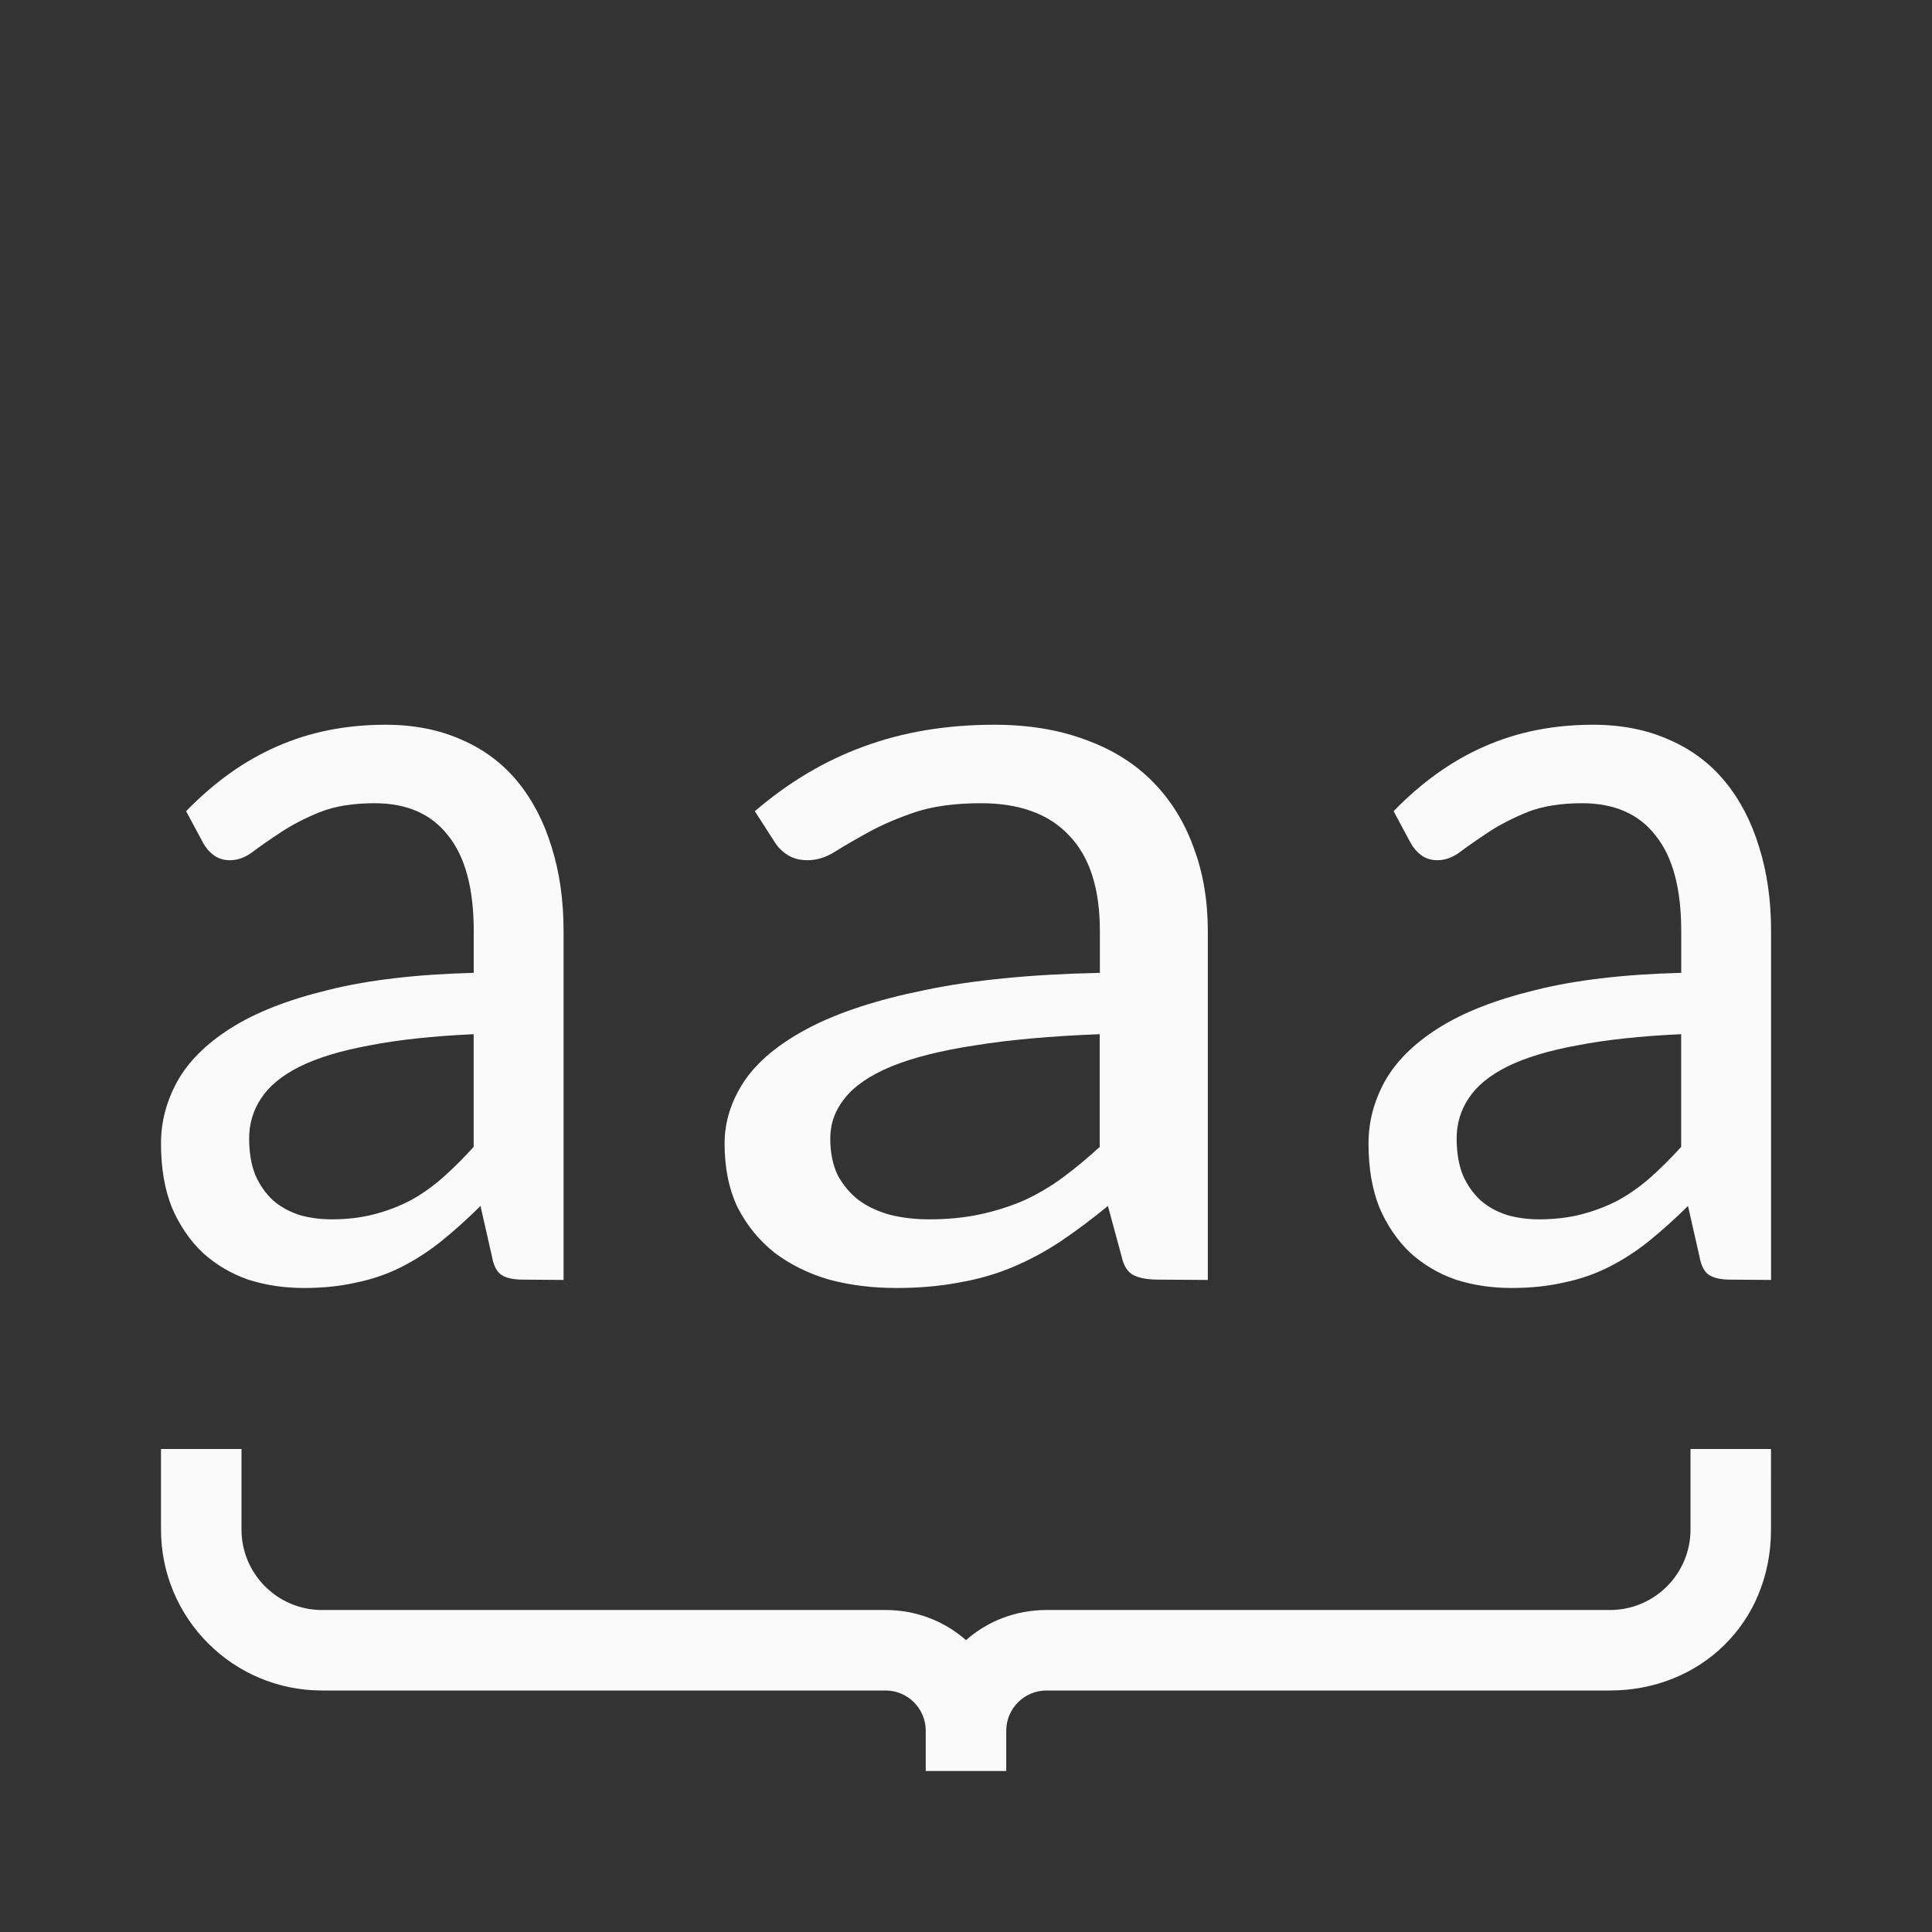 <svg viewBox="0 0 24 24" xmlns="http://www.w3.org/2000/svg"><rect x="0" y="0" width="24" height="24" fill="#333333" stroke="none"/><g fill="#fafafa"><path d="m22 18h-1v1c0 .552-.448 1-1 1-2.333 0-4.667 0-7 0-.382 0-.735.139-1 .375-.265-.236-.618-.375-1-.375-2.333 0-4.667 0-7 0-.552 0-1-.448-1-1v-1h-1v1c0 1.105.895 2 2 2h7c.276 0 .5.224.5.5v.5h1v-.5c0-.276.224-.5.5-.5h7c1.105 0 2-.823 2-2z"/><path d="m14.393 15.896q-.202 0-.311-.055-.109-.055-.148-.229l-.171-.631q-.296.243-.584.437-.28.187-.591.319-.311.132-.669.194-.358.069-.786.069-.444 0-.833-.104-.381-.111-.677-.333-.288-.229-.459-.561-.163-.34-.163-.797 0-.402.241-.769.249-.374.802-.665.553-.291 1.44-.471.887-.187 2.179-.215v-.52q0-.79-.381-1.185-.374-.402-1.097-.402-.482 0-.817.111-.327.111-.568.243-.241.132-.42.243-.171.111-.35.111-.14 0-.241-.062-.101-.062-.163-.159l-.249-.388q.63-.541 1.354-.804.732-.27 1.619-.27.638 0 1.136.187.498.18.833.52.335.34.506.811.179.471.179 1.047v4.332zm-2.848-.749q.342 0 .63-.062.288-.062.545-.173.257-.118.482-.284.233-.173.459-.381v-1.4q-.911.035-1.549.139-.638.097-1.043.263-.397.166-.576.395-.179.222-.179.499 0 .263.093.457.101.187.265.312.163.118.389.18.226.055.482.055z"/><path d="m21.494 15.896q-.169 0-.259-.055-.091-.055-.123-.229l-.143-.631q-.246.243-.486.437-.233.187-.493.319-.259.132-.558.194-.298.069-.655.069-.37 0-.694-.104-.318-.111-.564-.333-.24-.229-.383-.561-.136-.34-.136-.797 0-.402.201-.769.208-.374.668-.665.46-.291 1.2-.471.739-.187 1.816-.215v-.52q0-.79-.318-1.185-.311-.402-.914-.402-.402 0-.681.111-.272.111-.473.243-.201.132-.35.243-.143.111-.292.111-.117 0-.201-.062-.084-.062-.136-.159l-.208-.388q.525-.541 1.128-.804.61-.27 1.349-.27.532 0 .947.187.415.18.694.52.279.34.422.811.149.471.149 1.047v4.332zm-2.374-.749q.285 0 .525-.062.24-.062.454-.173.214-.118.402-.284.195-.173.383-.381v-1.4q-.759.035-1.291.139-.532.097-.869.263-.331.166-.48.395-.149.222-.149.499 0 .263.078.457.084.187.22.312.136.118.324.18.188.055.402.055z"/><path d="m6.494 15.896q-.169 0-.259-.055-.091-.055-.123-.229l-.143-.631q-.246.243-.486.437-.233.187-.493.319-.259.132-.558.194-.298.069-.655.069-.37 0-.694-.104-.318-.111-.564-.333-.24-.229-.383-.561-.136-.34-.136-.797 0-.402.201-.769.208-.374.668-.665.46-.291 1.2-.471.739-.187 1.816-.215v-.52q0-.79-.318-1.185-.311-.402-.914-.402-.402 0-.681.111-.272.111-.473.243-.201.132-.35.243-.143.111-.292.111-.117 0-.201-.062-.084-.062-.136-.159l-.208-.388q.525-.541 1.128-.804.61-.27 1.349-.27.532 0 .947.187.415.18.694.52.279.34.422.811.149.471.149 1.047v4.332zm-2.374-.749q.285 0 .525-.062.24-.062.454-.173.214-.118.402-.284.195-.173.383-.381v-1.4q-.759.035-1.291.139-.532.097-.869.263-.331.166-.48.395-.149.222-.149.499 0 .263.078.457.084.187.22.312.136.118.324.18.188.055.402.055z"/></g></svg>